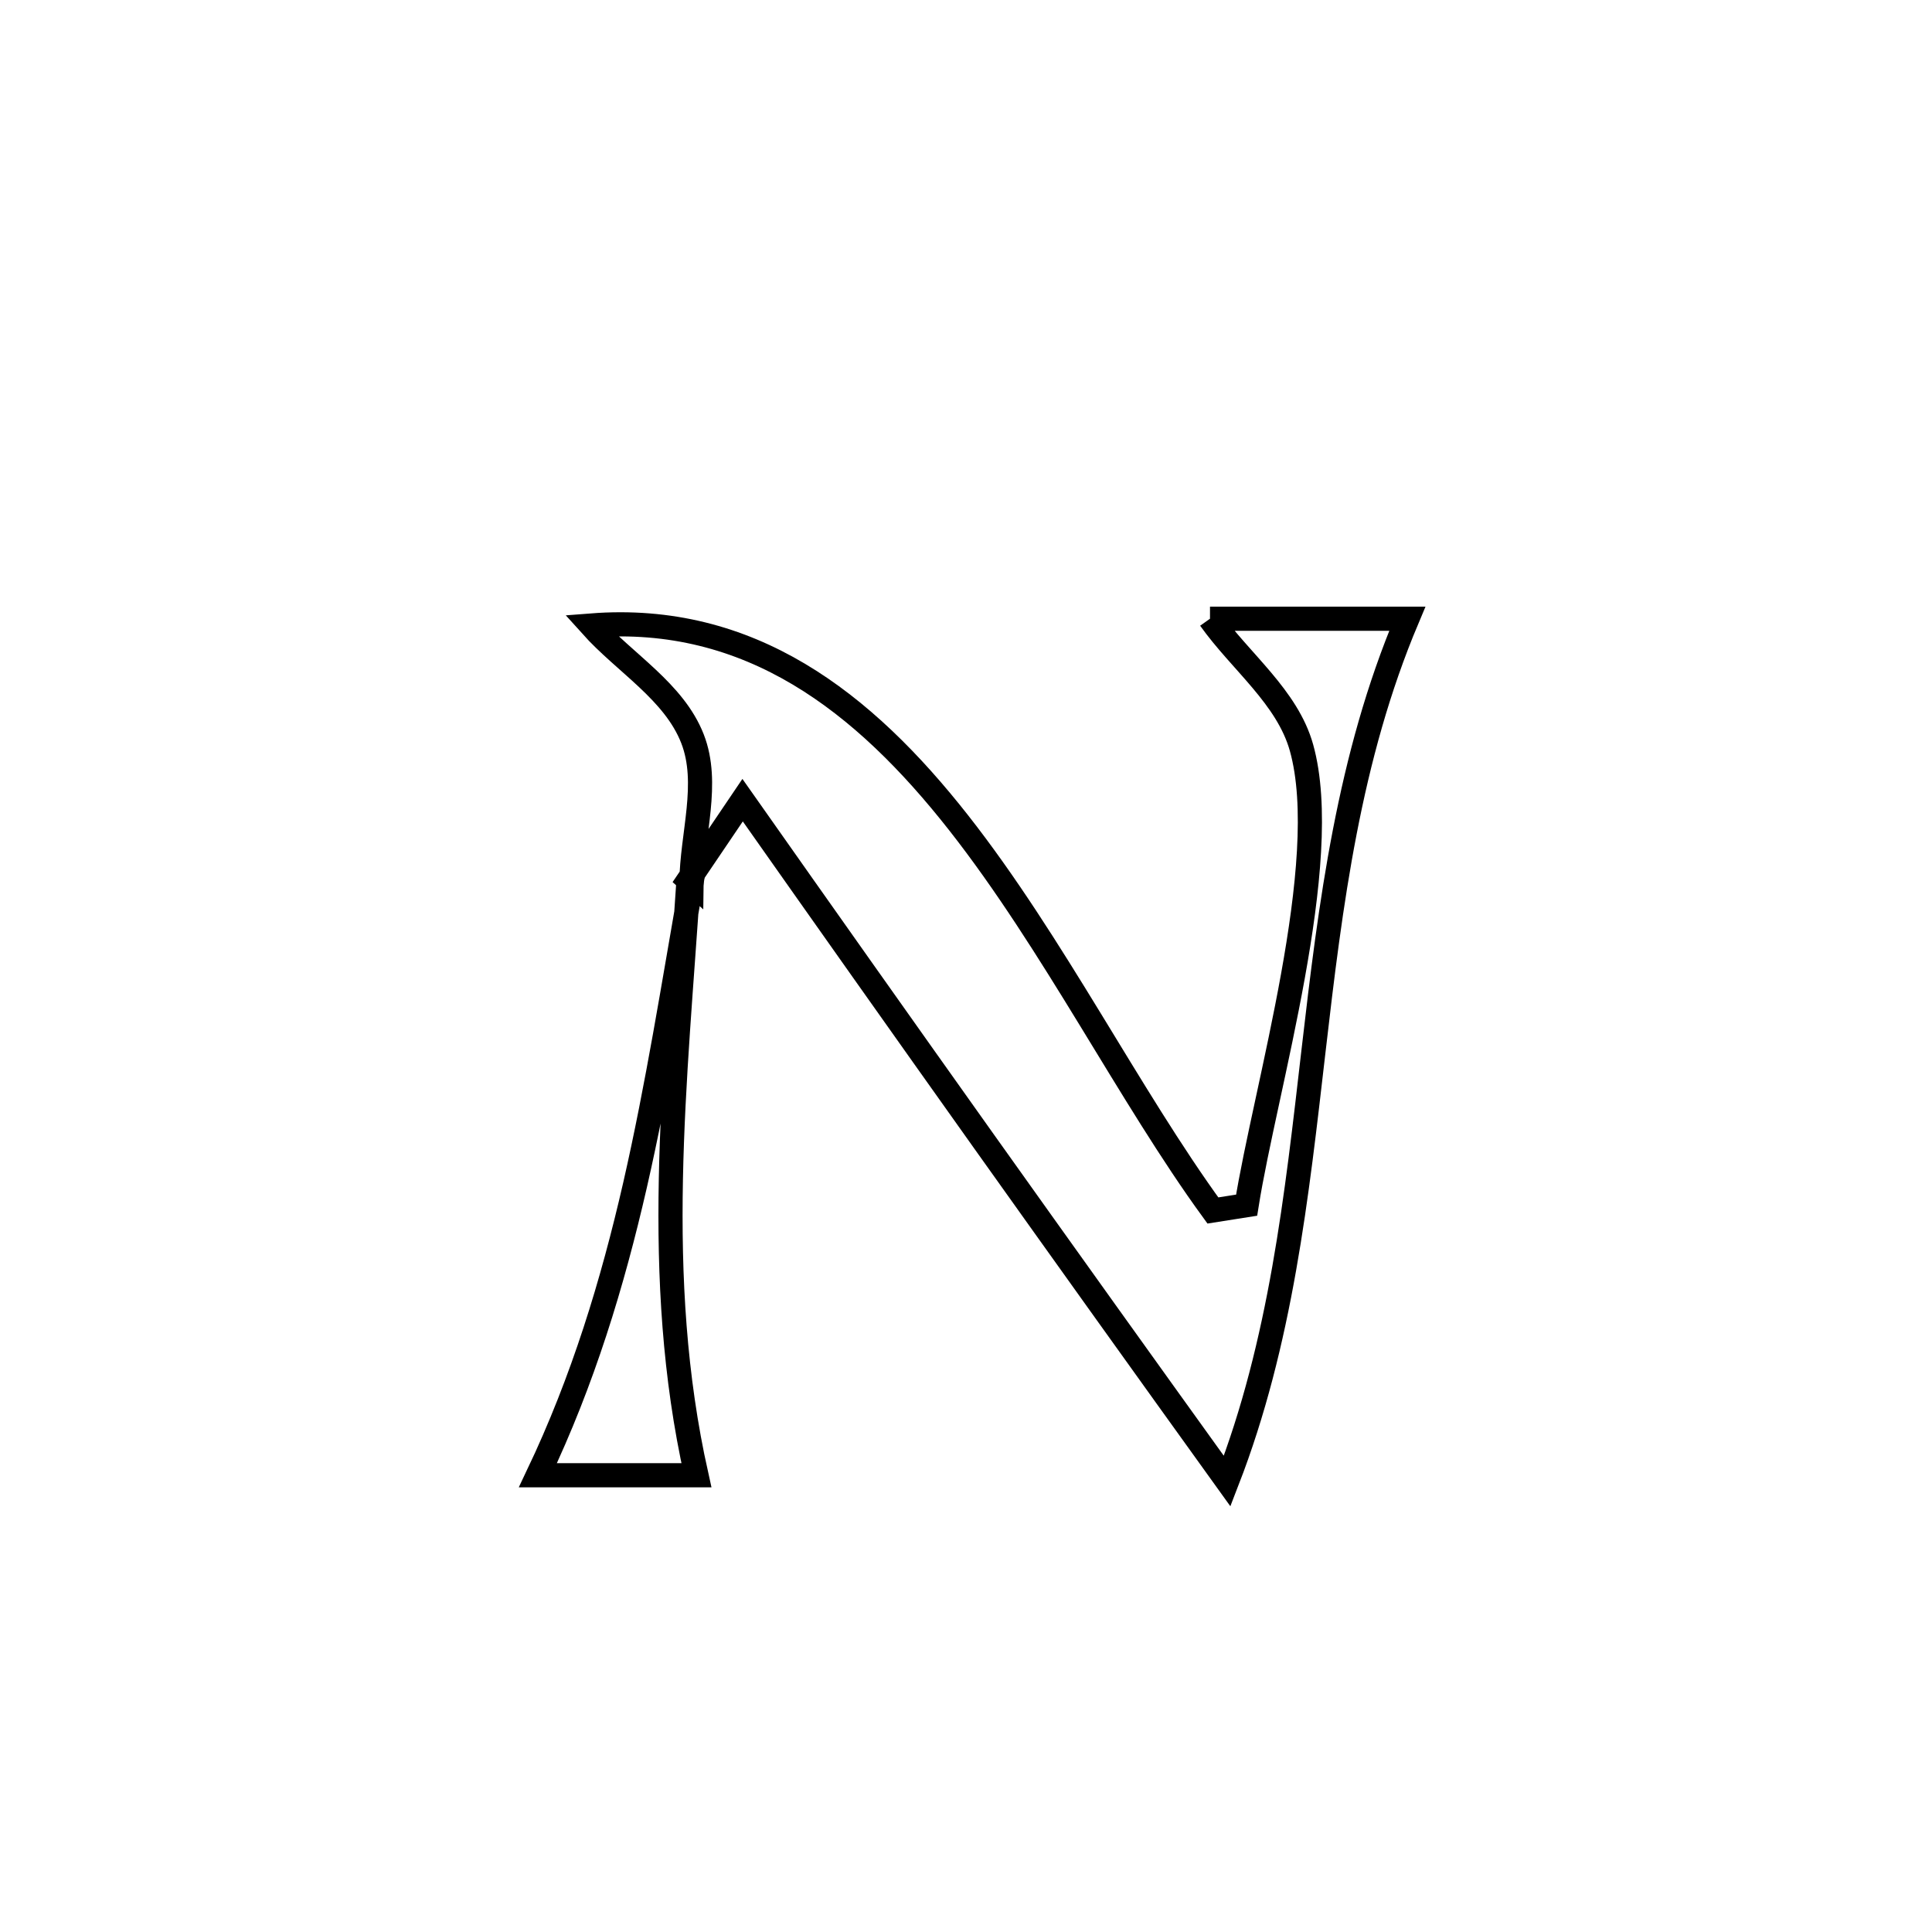 <svg xmlns="http://www.w3.org/2000/svg" viewBox="0.0 0.0 24.0 24.0" height="200px" width="200px"><path fill="none" stroke="black" stroke-width=".3" stroke-opacity="1.0"  filling="0" d="M15.031 7.686 L15.031 7.686 C15.034 7.686 17.332 7.686 17.482 7.686 L17.482 7.686 C16.754 9.412 16.528 11.229 16.318 13.045 C16.108 14.862 15.912 16.677 15.244 18.399 L15.244 18.399 C14.233 16.994 13.226 15.587 12.223 14.178 C11.22 12.768 10.221 11.355 9.225 9.94 L9.225 9.94 C9.001 10.271 8.777 10.602 8.553 10.933 L8.589 10.965 C8.594 10.369 8.819 9.731 8.602 9.176 C8.373 8.59 7.763 8.238 7.343 7.77 L7.343 7.77 C9.317 7.616 10.729 8.72 11.907 10.219 C13.085 11.718 14.029 13.612 15.067 15.037 L15.067 15.037 C15.207 15.015 15.347 14.993 15.486 14.971 L15.486 14.971 C15.714 13.531 16.565 10.712 16.168 9.289 C15.992 8.658 15.41 8.22 15.031 7.686 L15.031 7.686"></path>
<path fill="none" stroke="black" stroke-width=".3" stroke-opacity="1.0"  filling="0" d="M8.553 10.933 L8.553 10.933 C8.39 13.444 8.099 15.852 8.651 18.326 L8.651 18.326 C7.995 18.326 7.338 18.326 6.682 18.326 L6.682 18.326 C7.243 17.147 7.608 15.946 7.889 14.72 C8.169 13.494 8.366 12.243 8.59 10.965 L8.553 10.933"></path></svg>